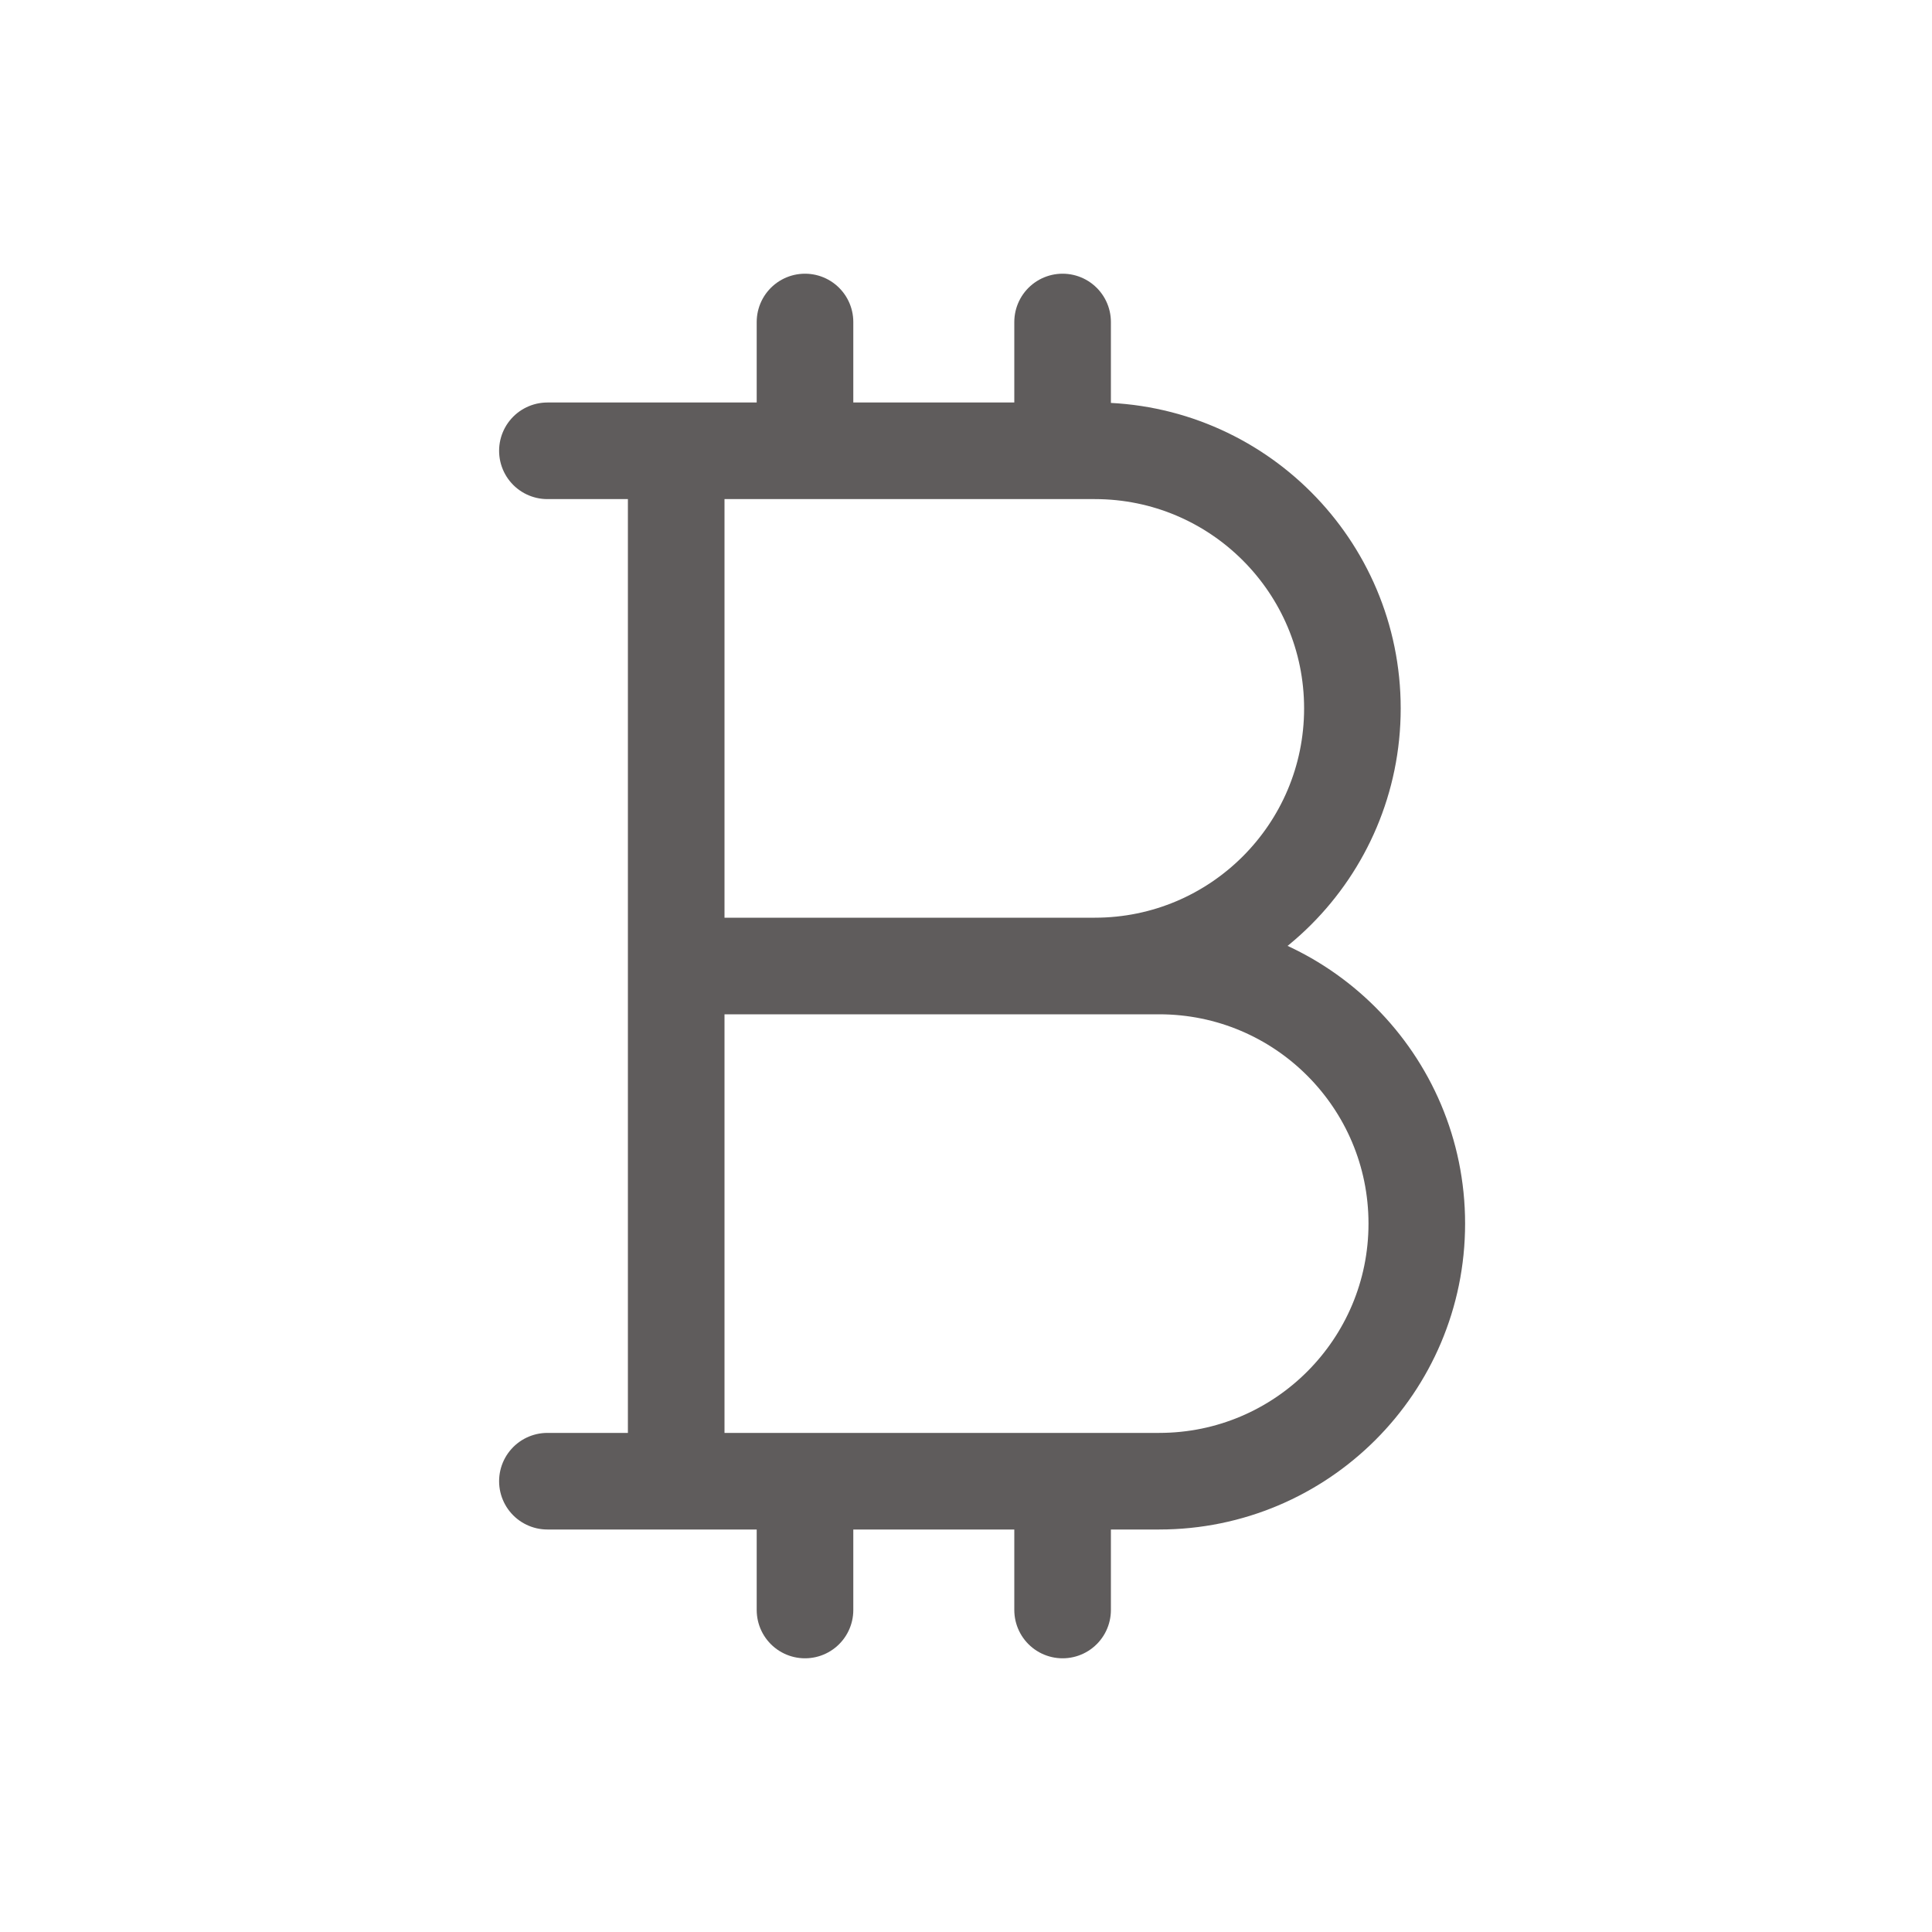 <svg width="30" height="30" viewBox="0 0 30 30" fill="none" xmlns="http://www.w3.org/2000/svg">
<path d="M12.5 5V7M12.5 23V25M16.5 5V7M16.5 23V25M10.5 7H17C19.209 7 21 8.791 21 11C21 13.209 19.209 15 17 15H10.5H18C20.209 15 22 16.791 22 19C22 21.209 20.209 23 18 23H10.5M10.5 7H8.5M10.5 7V23M10.5 23H8.5" stroke="#5F5C5C" stroke-width="1.5" stroke-linecap="round" stroke-linejoin="round"/>
</svg>

